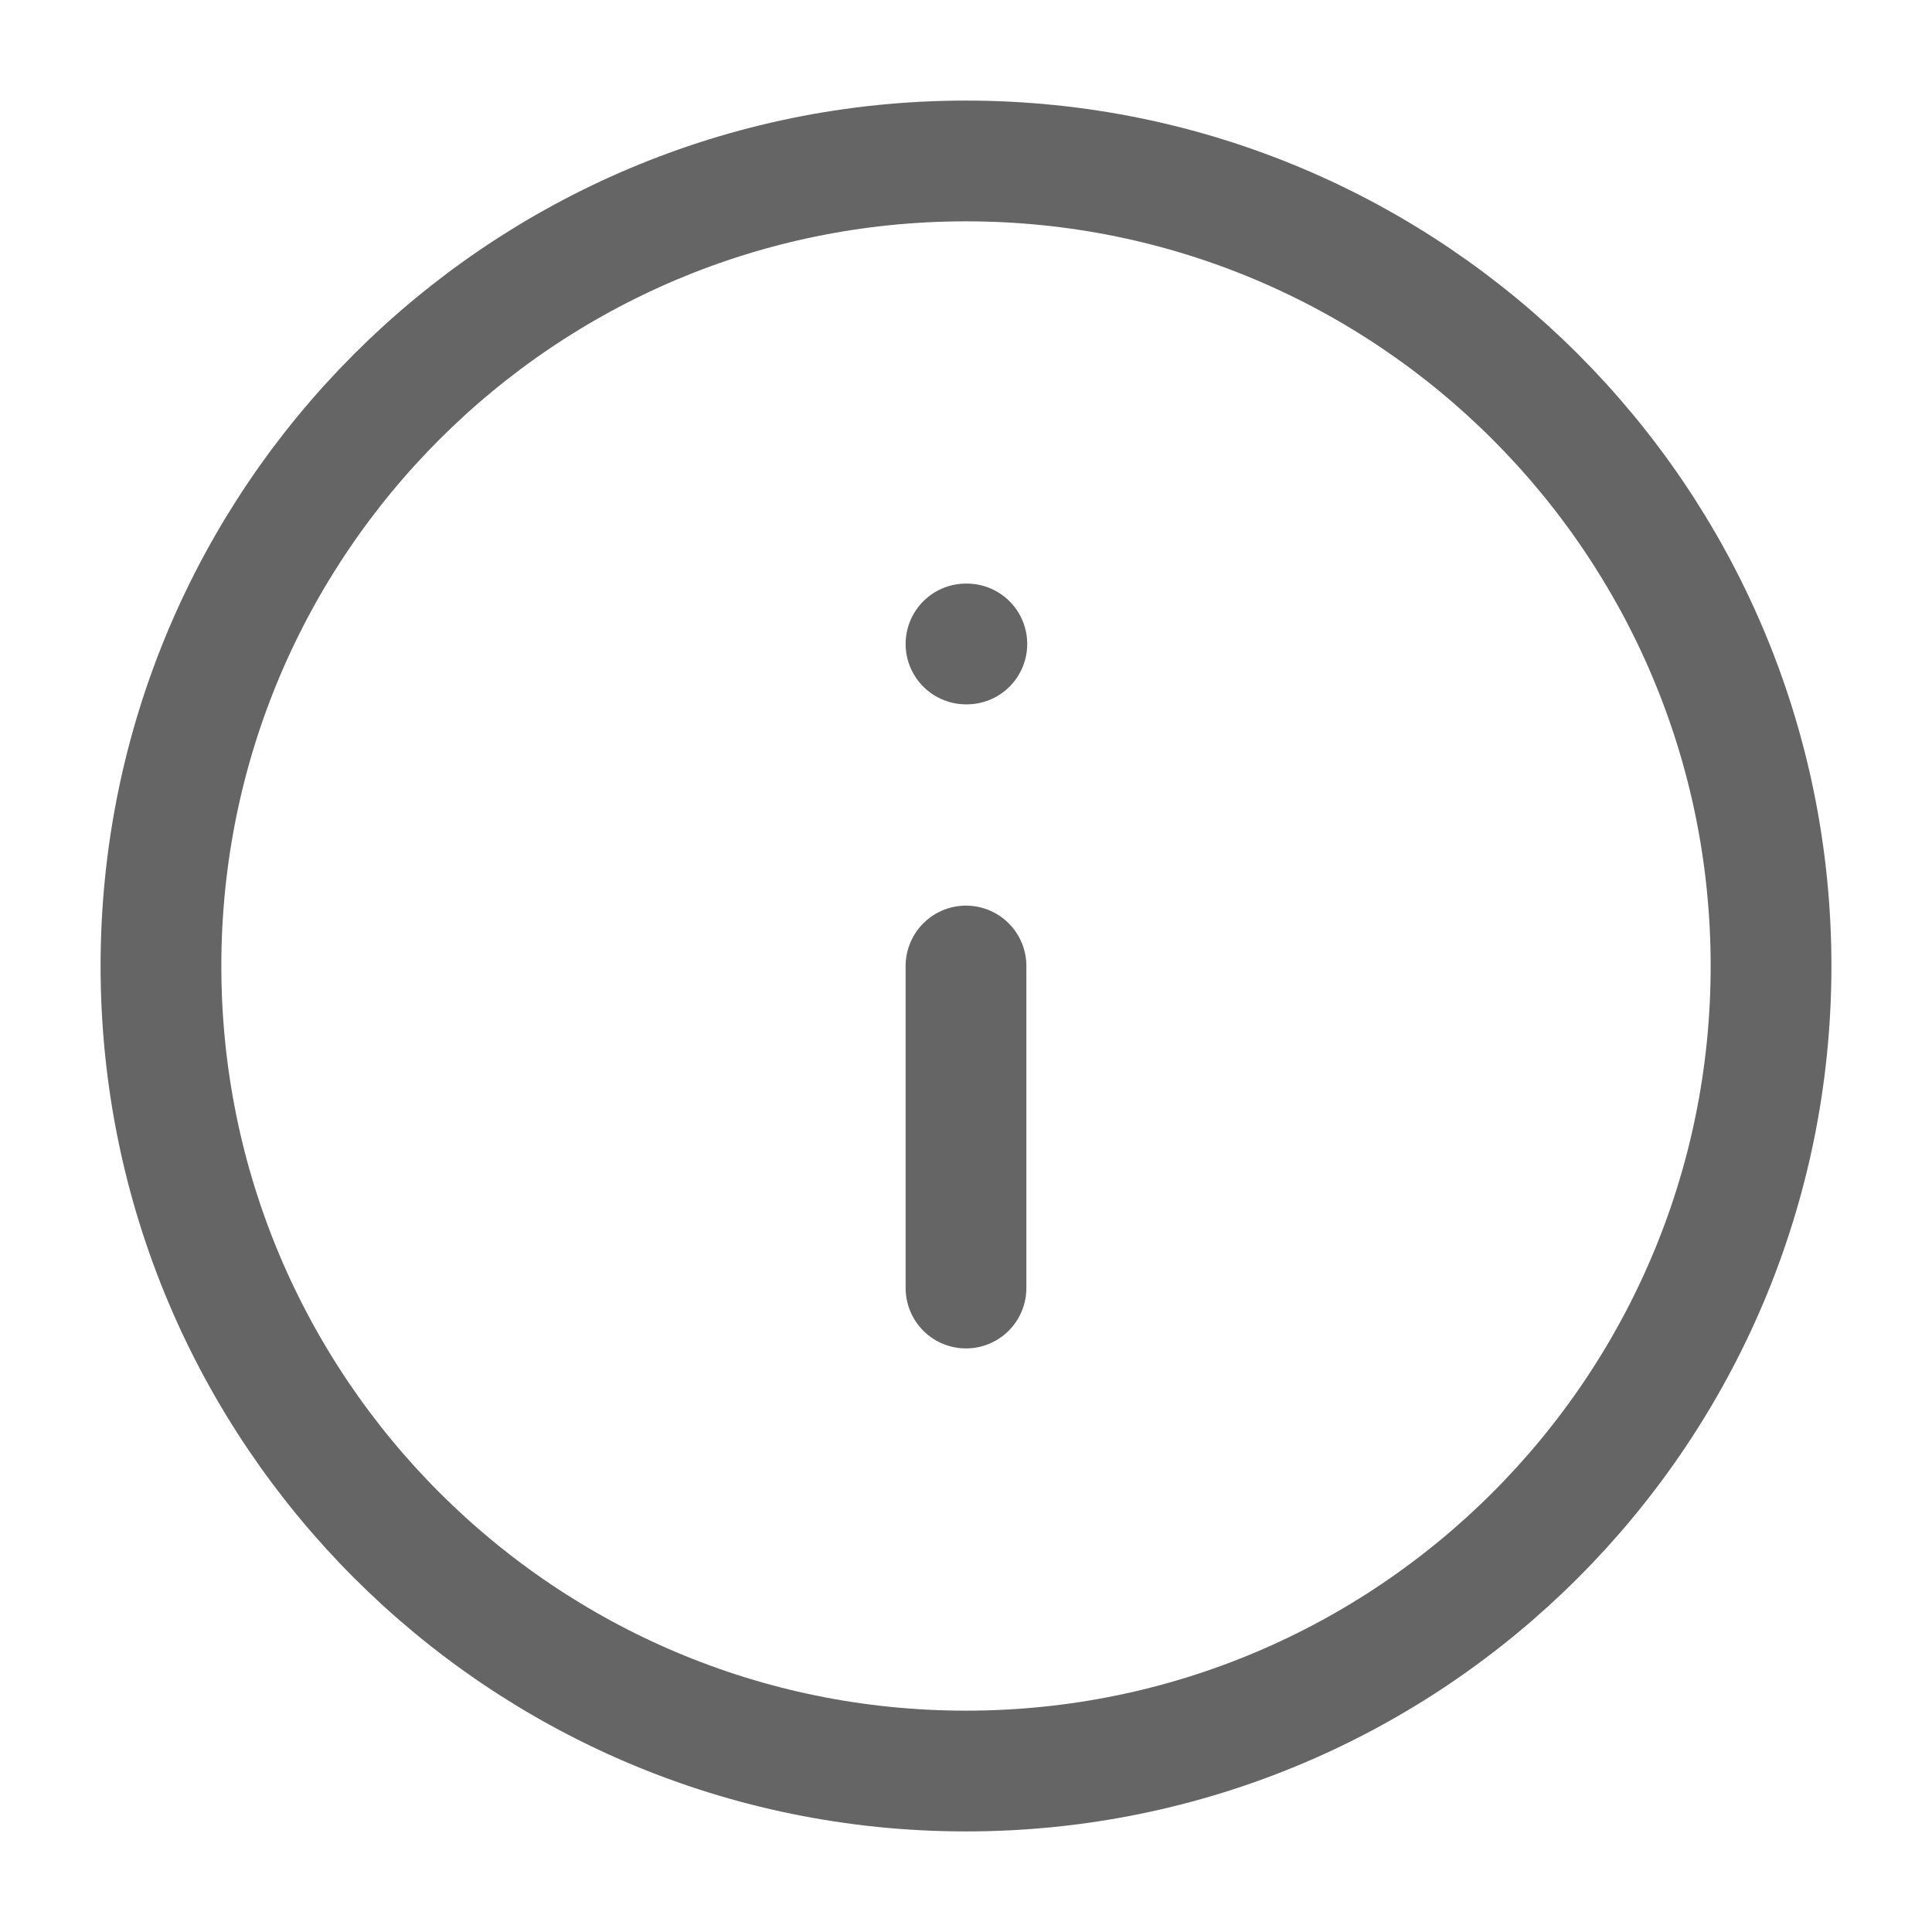 <svg width="16" height="16" viewBox="0 0 16 16" fill="none" xmlns="http://www.w3.org/2000/svg">
<path d="M8 14.667C11.682 14.667 14.667 11.682 14.667 8C14.667 4.318 11.682 1.333 8 1.333C4.318 1.333 1.333 4.318 1.333 8C1.333 11.682 4.318 14.667 8 14.667Z" stroke="#656565" stroke-linecap="round" stroke-linejoin="round"/>
<path d="M8 10.667V8" stroke="#656565" stroke-linecap="round" stroke-linejoin="round"/>
<path d="M8 5.333H8.007" stroke="#656565" stroke-linecap="round" stroke-linejoin="round"/>
</svg>
